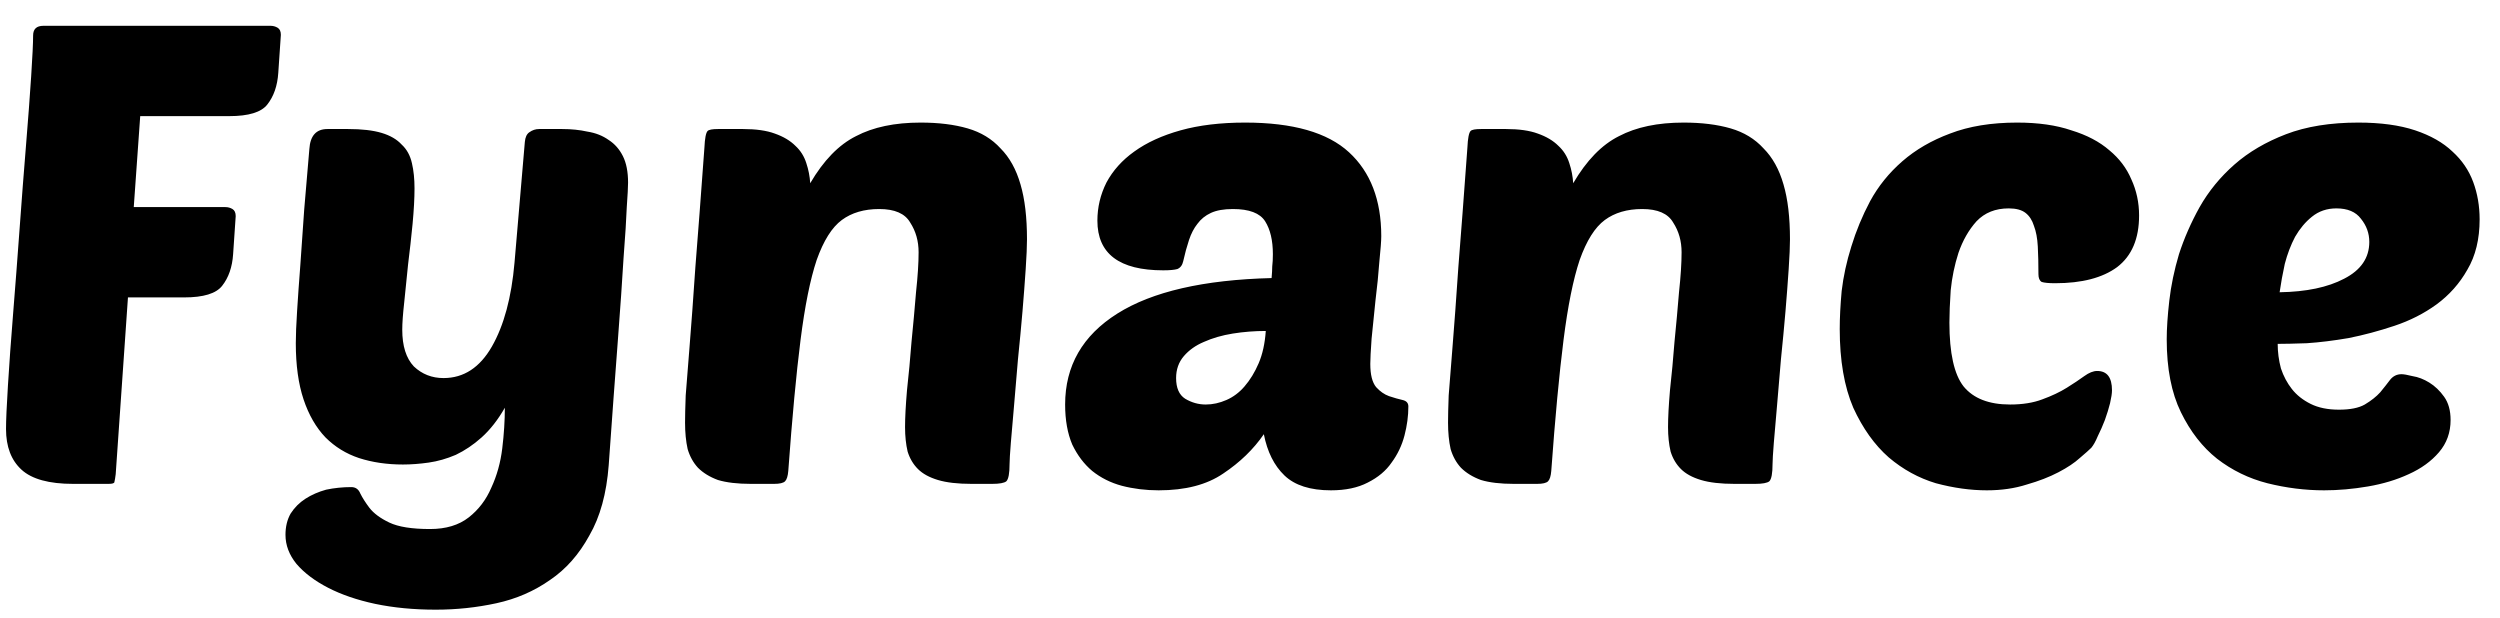 <svg width="93" height="23" viewBox="0 0 93 23" fill="none" xmlns="http://www.w3.org/2000/svg">
<path d="M4.76 11.064L4.304 17.64C4.288 17.768 4.272 17.864 4.256 17.928C4.256 17.976 4.184 18 4.04 18H2.72C1.824 18 1.184 17.824 0.8 17.472C0.416 17.12 0.224 16.616 0.224 15.96C0.224 15.64 0.248 15.096 0.296 14.328C0.344 13.544 0.408 12.656 0.488 11.664C0.568 10.672 0.648 9.624 0.728 8.52C0.808 7.416 0.888 6.376 0.968 5.4C1.048 4.424 1.112 3.568 1.16 2.832C1.208 2.096 1.232 1.592 1.232 1.32C1.232 1.08 1.36 0.96 1.616 0.96H10.064C10.16 0.96 10.248 0.984 10.328 1.032C10.408 1.08 10.448 1.168 10.448 1.296L10.352 2.712C10.32 3.192 10.184 3.584 9.944 3.888C9.72 4.176 9.248 4.32 8.528 4.32H5.216L4.976 7.704H8.384C8.48 7.704 8.568 7.728 8.648 7.776C8.728 7.824 8.768 7.912 8.768 8.04L8.672 9.456C8.64 9.936 8.504 10.328 8.264 10.632C8.04 10.92 7.568 11.064 6.848 11.064H4.76ZM15.42 7.008C15.42 7.376 15.396 7.816 15.348 8.328C15.3 8.824 15.244 9.328 15.18 9.84C15.132 10.336 15.084 10.808 15.036 11.256C14.988 11.688 14.964 12.024 14.964 12.264C14.964 12.872 15.108 13.328 15.396 13.632C15.7 13.92 16.068 14.064 16.5 14.064C17.252 14.064 17.852 13.672 18.3 12.888C18.748 12.104 19.028 11.064 19.14 9.768L19.524 5.28C19.54 5.104 19.596 4.984 19.692 4.92C19.804 4.84 19.924 4.8 20.052 4.8H20.916C21.252 4.8 21.564 4.832 21.852 4.896C22.156 4.944 22.42 5.048 22.644 5.208C22.868 5.352 23.044 5.552 23.172 5.808C23.3 6.064 23.364 6.392 23.364 6.792C23.364 6.952 23.348 7.256 23.316 7.704C23.3 8.136 23.26 8.768 23.196 9.6C23.148 10.416 23.076 11.456 22.98 12.72C22.884 13.968 22.772 15.496 22.644 17.304C22.564 18.36 22.324 19.232 21.924 19.92C21.54 20.624 21.052 21.176 20.46 21.576C19.868 21.992 19.204 22.28 18.468 22.44C17.732 22.6 16.98 22.68 16.212 22.68C15.396 22.68 14.644 22.608 13.956 22.464C13.284 22.32 12.7 22.12 12.204 21.864C11.708 21.608 11.316 21.312 11.028 20.976C10.756 20.64 10.62 20.28 10.62 19.896C10.62 19.592 10.684 19.328 10.812 19.104C10.956 18.88 11.14 18.696 11.364 18.552C11.588 18.408 11.844 18.296 12.132 18.216C12.436 18.152 12.748 18.12 13.068 18.12C13.228 18.12 13.34 18.2 13.404 18.36C13.484 18.52 13.596 18.696 13.74 18.888C13.9 19.096 14.148 19.28 14.484 19.44C14.82 19.6 15.324 19.68 15.996 19.68C16.588 19.68 17.068 19.536 17.436 19.248C17.804 18.96 18.084 18.592 18.276 18.144C18.484 17.696 18.62 17.208 18.684 16.68C18.748 16.152 18.78 15.648 18.78 15.168C18.524 15.616 18.236 15.984 17.916 16.272C17.612 16.544 17.292 16.76 16.956 16.92C16.62 17.064 16.284 17.16 15.948 17.208C15.612 17.256 15.292 17.28 14.988 17.28C14.396 17.28 13.852 17.2 13.356 17.04C12.876 16.88 12.46 16.624 12.108 16.272C11.756 15.904 11.484 15.432 11.292 14.856C11.1 14.28 11.004 13.584 11.004 12.768C11.004 12.464 11.02 12.064 11.052 11.568C11.084 11.056 11.124 10.488 11.172 9.864C11.22 9.224 11.268 8.536 11.316 7.8C11.38 7.064 11.444 6.312 11.508 5.544C11.54 5.048 11.764 4.8 12.18 4.8H12.948C13.46 4.8 13.876 4.848 14.196 4.944C14.516 5.04 14.764 5.184 14.94 5.376C15.132 5.552 15.26 5.784 15.324 6.072C15.388 6.344 15.42 6.656 15.42 7.008ZM33.668 15.888C33.668 15.536 33.692 15.08 33.74 14.52C33.804 13.944 33.86 13.344 33.908 12.72C33.972 12.08 34.028 11.464 34.076 10.872C34.14 10.28 34.172 9.784 34.172 9.384C34.172 8.968 34.068 8.6 33.86 8.28C33.668 7.944 33.284 7.776 32.708 7.776C32.148 7.776 31.684 7.912 31.316 8.184C30.948 8.456 30.636 8.952 30.38 9.672C30.14 10.392 29.94 11.384 29.78 12.648C29.62 13.912 29.468 15.536 29.324 17.52C29.308 17.712 29.268 17.84 29.204 17.904C29.14 17.968 29.004 18 28.796 18H27.932C27.436 18 27.028 17.952 26.708 17.856C26.404 17.744 26.156 17.592 25.964 17.4C25.788 17.208 25.66 16.976 25.58 16.704C25.516 16.416 25.484 16.088 25.484 15.72C25.484 15.48 25.492 15.144 25.508 14.712C25.54 14.264 25.588 13.656 25.652 12.888C25.716 12.104 25.788 11.12 25.868 9.936C25.964 8.736 26.076 7.256 26.204 5.496C26.22 5.144 26.26 4.936 26.324 4.872C26.372 4.824 26.5 4.8 26.708 4.8H27.644C28.124 4.8 28.516 4.856 28.82 4.968C29.14 5.08 29.396 5.232 29.588 5.424C29.78 5.6 29.916 5.816 29.996 6.072C30.076 6.312 30.124 6.56 30.14 6.816C30.636 5.968 31.204 5.384 31.844 5.064C32.484 4.728 33.284 4.56 34.244 4.56C34.916 4.56 35.5 4.632 35.996 4.776C36.492 4.92 36.9 5.168 37.22 5.52C37.556 5.856 37.804 6.304 37.964 6.864C38.124 7.408 38.204 8.088 38.204 8.904C38.204 9.16 38.188 9.528 38.156 10.008C38.124 10.488 38.084 11.016 38.036 11.592C37.988 12.152 37.932 12.744 37.868 13.368C37.82 13.976 37.772 14.544 37.724 15.072C37.676 15.6 37.636 16.064 37.604 16.464C37.572 16.864 37.556 17.128 37.556 17.256C37.556 17.608 37.516 17.824 37.436 17.904C37.356 17.968 37.18 18 36.908 18H36.14C35.628 18 35.212 17.952 34.892 17.856C34.572 17.76 34.324 17.624 34.148 17.448C33.972 17.272 33.844 17.056 33.764 16.8C33.7 16.528 33.668 16.224 33.668 15.888ZM39.623 15.048C39.623 13.608 40.271 12.48 41.567 11.664C42.863 10.848 44.775 10.408 47.303 10.344C47.319 10.168 47.327 10.024 47.327 9.912C47.343 9.784 47.351 9.632 47.351 9.456C47.351 8.944 47.255 8.536 47.063 8.232C46.871 7.928 46.471 7.776 45.863 7.776C45.527 7.776 45.255 7.824 45.047 7.92C44.839 8.016 44.671 8.152 44.543 8.328C44.415 8.488 44.311 8.688 44.231 8.928C44.151 9.168 44.079 9.432 44.015 9.72C43.983 9.864 43.911 9.96 43.799 10.008C43.687 10.04 43.511 10.056 43.271 10.056C41.639 10.056 40.823 9.44 40.823 8.208C40.823 7.712 40.935 7.24 41.159 6.792C41.399 6.344 41.743 5.96 42.191 5.64C42.655 5.304 43.231 5.04 43.919 4.848C44.607 4.656 45.407 4.56 46.319 4.56C48.095 4.56 49.383 4.928 50.183 5.664C50.983 6.4 51.383 7.44 51.383 8.784C51.383 8.96 51.359 9.28 51.311 9.744C51.279 10.192 51.231 10.672 51.167 11.184C51.119 11.68 51.071 12.152 51.023 12.6C50.991 13.048 50.975 13.36 50.975 13.536C50.975 13.936 51.047 14.224 51.191 14.4C51.335 14.56 51.495 14.672 51.671 14.736C51.863 14.8 52.031 14.848 52.175 14.88C52.319 14.912 52.391 14.992 52.391 15.12C52.391 15.472 52.343 15.832 52.247 16.2C52.151 16.568 51.991 16.904 51.767 17.208C51.559 17.512 51.263 17.76 50.879 17.952C50.511 18.144 50.055 18.24 49.511 18.24C48.743 18.24 48.167 18.056 47.783 17.688C47.399 17.32 47.143 16.808 47.015 16.152C46.631 16.712 46.127 17.2 45.503 17.616C44.895 18.032 44.095 18.24 43.103 18.24C42.623 18.24 42.167 18.184 41.735 18.072C41.319 17.96 40.951 17.776 40.631 17.52C40.327 17.264 40.079 16.936 39.887 16.536C39.711 16.12 39.623 15.624 39.623 15.048ZM47.087 12.312C46.671 12.312 46.263 12.344 45.863 12.408C45.463 12.472 45.103 12.576 44.783 12.72C44.479 12.848 44.231 13.024 44.039 13.248C43.847 13.472 43.751 13.744 43.751 14.064C43.751 14.432 43.863 14.688 44.087 14.832C44.327 14.976 44.583 15.048 44.855 15.048C45.111 15.048 45.367 14.992 45.623 14.88C45.879 14.768 46.103 14.6 46.295 14.376C46.503 14.136 46.679 13.848 46.823 13.512C46.967 13.176 47.055 12.776 47.087 12.312ZM62.051 15.888C62.051 15.536 62.075 15.08 62.123 14.52C62.187 13.944 62.243 13.344 62.291 12.72C62.355 12.08 62.411 11.464 62.459 10.872C62.523 10.28 62.555 9.784 62.555 9.384C62.555 8.968 62.451 8.6 62.243 8.28C62.051 7.944 61.667 7.776 61.091 7.776C60.531 7.776 60.067 7.912 59.699 8.184C59.331 8.456 59.019 8.952 58.763 9.672C58.523 10.392 58.323 11.384 58.163 12.648C58.003 13.912 57.851 15.536 57.707 17.52C57.691 17.712 57.651 17.84 57.587 17.904C57.523 17.968 57.387 18 57.179 18H56.315C55.819 18 55.411 17.952 55.091 17.856C54.787 17.744 54.539 17.592 54.347 17.4C54.171 17.208 54.043 16.976 53.963 16.704C53.899 16.416 53.867 16.088 53.867 15.72C53.867 15.48 53.875 15.144 53.891 14.712C53.923 14.264 53.971 13.656 54.035 12.888C54.099 12.104 54.171 11.12 54.251 9.936C54.347 8.736 54.459 7.256 54.587 5.496C54.603 5.144 54.643 4.936 54.707 4.872C54.755 4.824 54.883 4.8 55.091 4.8H56.027C56.507 4.8 56.899 4.856 57.203 4.968C57.523 5.08 57.779 5.232 57.971 5.424C58.163 5.6 58.299 5.816 58.379 6.072C58.459 6.312 58.507 6.56 58.523 6.816C59.019 5.968 59.587 5.384 60.227 5.064C60.867 4.728 61.667 4.56 62.627 4.56C63.299 4.56 63.883 4.632 64.379 4.776C64.875 4.92 65.283 5.168 65.603 5.52C65.939 5.856 66.187 6.304 66.347 6.864C66.507 7.408 66.587 8.088 66.587 8.904C66.587 9.16 66.571 9.528 66.539 10.008C66.507 10.488 66.467 11.016 66.419 11.592C66.371 12.152 66.315 12.744 66.251 13.368C66.203 13.976 66.155 14.544 66.107 15.072C66.059 15.6 66.019 16.064 65.987 16.464C65.955 16.864 65.939 17.128 65.939 17.256C65.939 17.608 65.899 17.824 65.819 17.904C65.739 17.968 65.563 18 65.291 18H64.523C64.011 18 63.595 17.952 63.275 17.856C62.955 17.76 62.707 17.624 62.531 17.448C62.355 17.272 62.227 17.056 62.147 16.8C62.083 16.528 62.051 16.224 62.051 15.888ZM74.774 15.048C75.238 15.048 75.638 14.984 75.974 14.856C76.326 14.728 76.63 14.584 76.886 14.424C77.142 14.264 77.358 14.12 77.534 13.992C77.71 13.864 77.87 13.8 78.014 13.8C78.382 13.8 78.566 14.04 78.566 14.52C78.566 14.632 78.542 14.792 78.494 15C78.446 15.192 78.382 15.4 78.302 15.624C78.222 15.832 78.134 16.032 78.038 16.224C77.958 16.416 77.878 16.56 77.798 16.656C77.718 16.736 77.574 16.864 77.366 17.04C77.174 17.216 76.91 17.392 76.574 17.568C76.238 17.744 75.846 17.896 75.398 18.024C74.95 18.168 74.454 18.24 73.91 18.24C73.302 18.24 72.67 18.152 72.014 17.976C71.374 17.784 70.79 17.464 70.262 17.016C69.734 16.552 69.294 15.936 68.942 15.168C68.606 14.384 68.438 13.408 68.438 12.24C68.438 11.824 68.462 11.352 68.51 10.824C68.574 10.28 68.694 9.728 68.87 9.168C69.046 8.592 69.278 8.032 69.566 7.488C69.87 6.928 70.27 6.432 70.766 6C71.262 5.568 71.854 5.224 72.542 4.968C73.246 4.696 74.078 4.56 75.038 4.56C75.822 4.56 76.494 4.656 77.054 4.848C77.63 5.024 78.102 5.272 78.47 5.592C78.838 5.896 79.11 6.256 79.286 6.672C79.478 7.088 79.574 7.536 79.574 8.016C79.574 8.88 79.302 9.52 78.758 9.936C78.214 10.336 77.446 10.536 76.454 10.536C76.214 10.536 76.046 10.52 75.95 10.488C75.87 10.44 75.83 10.344 75.83 10.2C75.83 9.816 75.822 9.472 75.806 9.168C75.79 8.864 75.742 8.608 75.662 8.4C75.598 8.192 75.494 8.032 75.35 7.92C75.206 7.808 74.998 7.752 74.726 7.752C74.23 7.752 73.83 7.912 73.526 8.232C73.238 8.552 73.014 8.944 72.854 9.408C72.71 9.856 72.614 10.32 72.566 10.8C72.534 11.28 72.518 11.68 72.518 12C72.518 13.136 72.694 13.928 73.046 14.376C73.414 14.824 73.99 15.048 74.774 15.048ZM86.458 18.24C85.754 18.24 85.05 18.152 84.346 17.976C83.658 17.8 83.034 17.496 82.474 17.064C81.93 16.632 81.482 16.056 81.13 15.336C80.778 14.616 80.602 13.712 80.602 12.624C80.602 12.224 80.634 11.744 80.698 11.184C80.762 10.624 80.882 10.048 81.058 9.456C81.25 8.864 81.506 8.28 81.826 7.704C82.162 7.112 82.594 6.584 83.122 6.12C83.65 5.656 84.29 5.28 85.042 4.992C85.794 4.704 86.69 4.56 87.73 4.56C88.562 4.56 89.266 4.656 89.842 4.848C90.418 5.04 90.882 5.304 91.234 5.64C91.586 5.96 91.842 6.336 92.002 6.768C92.162 7.2 92.242 7.664 92.242 8.16C92.242 8.896 92.09 9.52 91.786 10.032C91.498 10.544 91.114 10.976 90.634 11.328C90.17 11.664 89.65 11.928 89.074 12.12C88.498 12.312 87.93 12.464 87.37 12.576C86.81 12.672 86.29 12.736 85.81 12.768C85.346 12.784 84.986 12.792 84.73 12.792C84.73 13.096 84.77 13.4 84.85 13.704C84.946 13.992 85.082 14.248 85.258 14.472C85.434 14.696 85.666 14.88 85.954 15.024C86.242 15.168 86.594 15.24 87.01 15.24C87.426 15.24 87.746 15.176 87.97 15.048C88.21 14.904 88.402 14.752 88.546 14.592C88.69 14.416 88.81 14.264 88.906 14.136C89.018 13.992 89.162 13.92 89.338 13.92C89.418 13.92 89.554 13.944 89.746 13.992C89.954 14.024 90.162 14.104 90.37 14.232C90.578 14.36 90.762 14.536 90.922 14.76C91.082 14.984 91.162 15.272 91.162 15.624C91.162 16.088 91.018 16.488 90.73 16.824C90.442 17.16 90.066 17.432 89.602 17.64C89.154 17.848 88.65 18 88.09 18.096C87.53 18.192 86.986 18.24 86.458 18.24ZM86.914 7.752C86.562 7.752 86.258 7.856 86.002 8.064C85.762 8.256 85.554 8.504 85.378 8.808C85.218 9.112 85.09 9.448 84.994 9.816C84.914 10.184 84.85 10.536 84.802 10.872C85.794 10.856 86.594 10.688 87.202 10.368C87.826 10.048 88.138 9.592 88.138 9C88.138 8.68 88.034 8.392 87.826 8.136C87.634 7.88 87.33 7.752 86.914 7.752Z" fill="black"/>
</svg>
